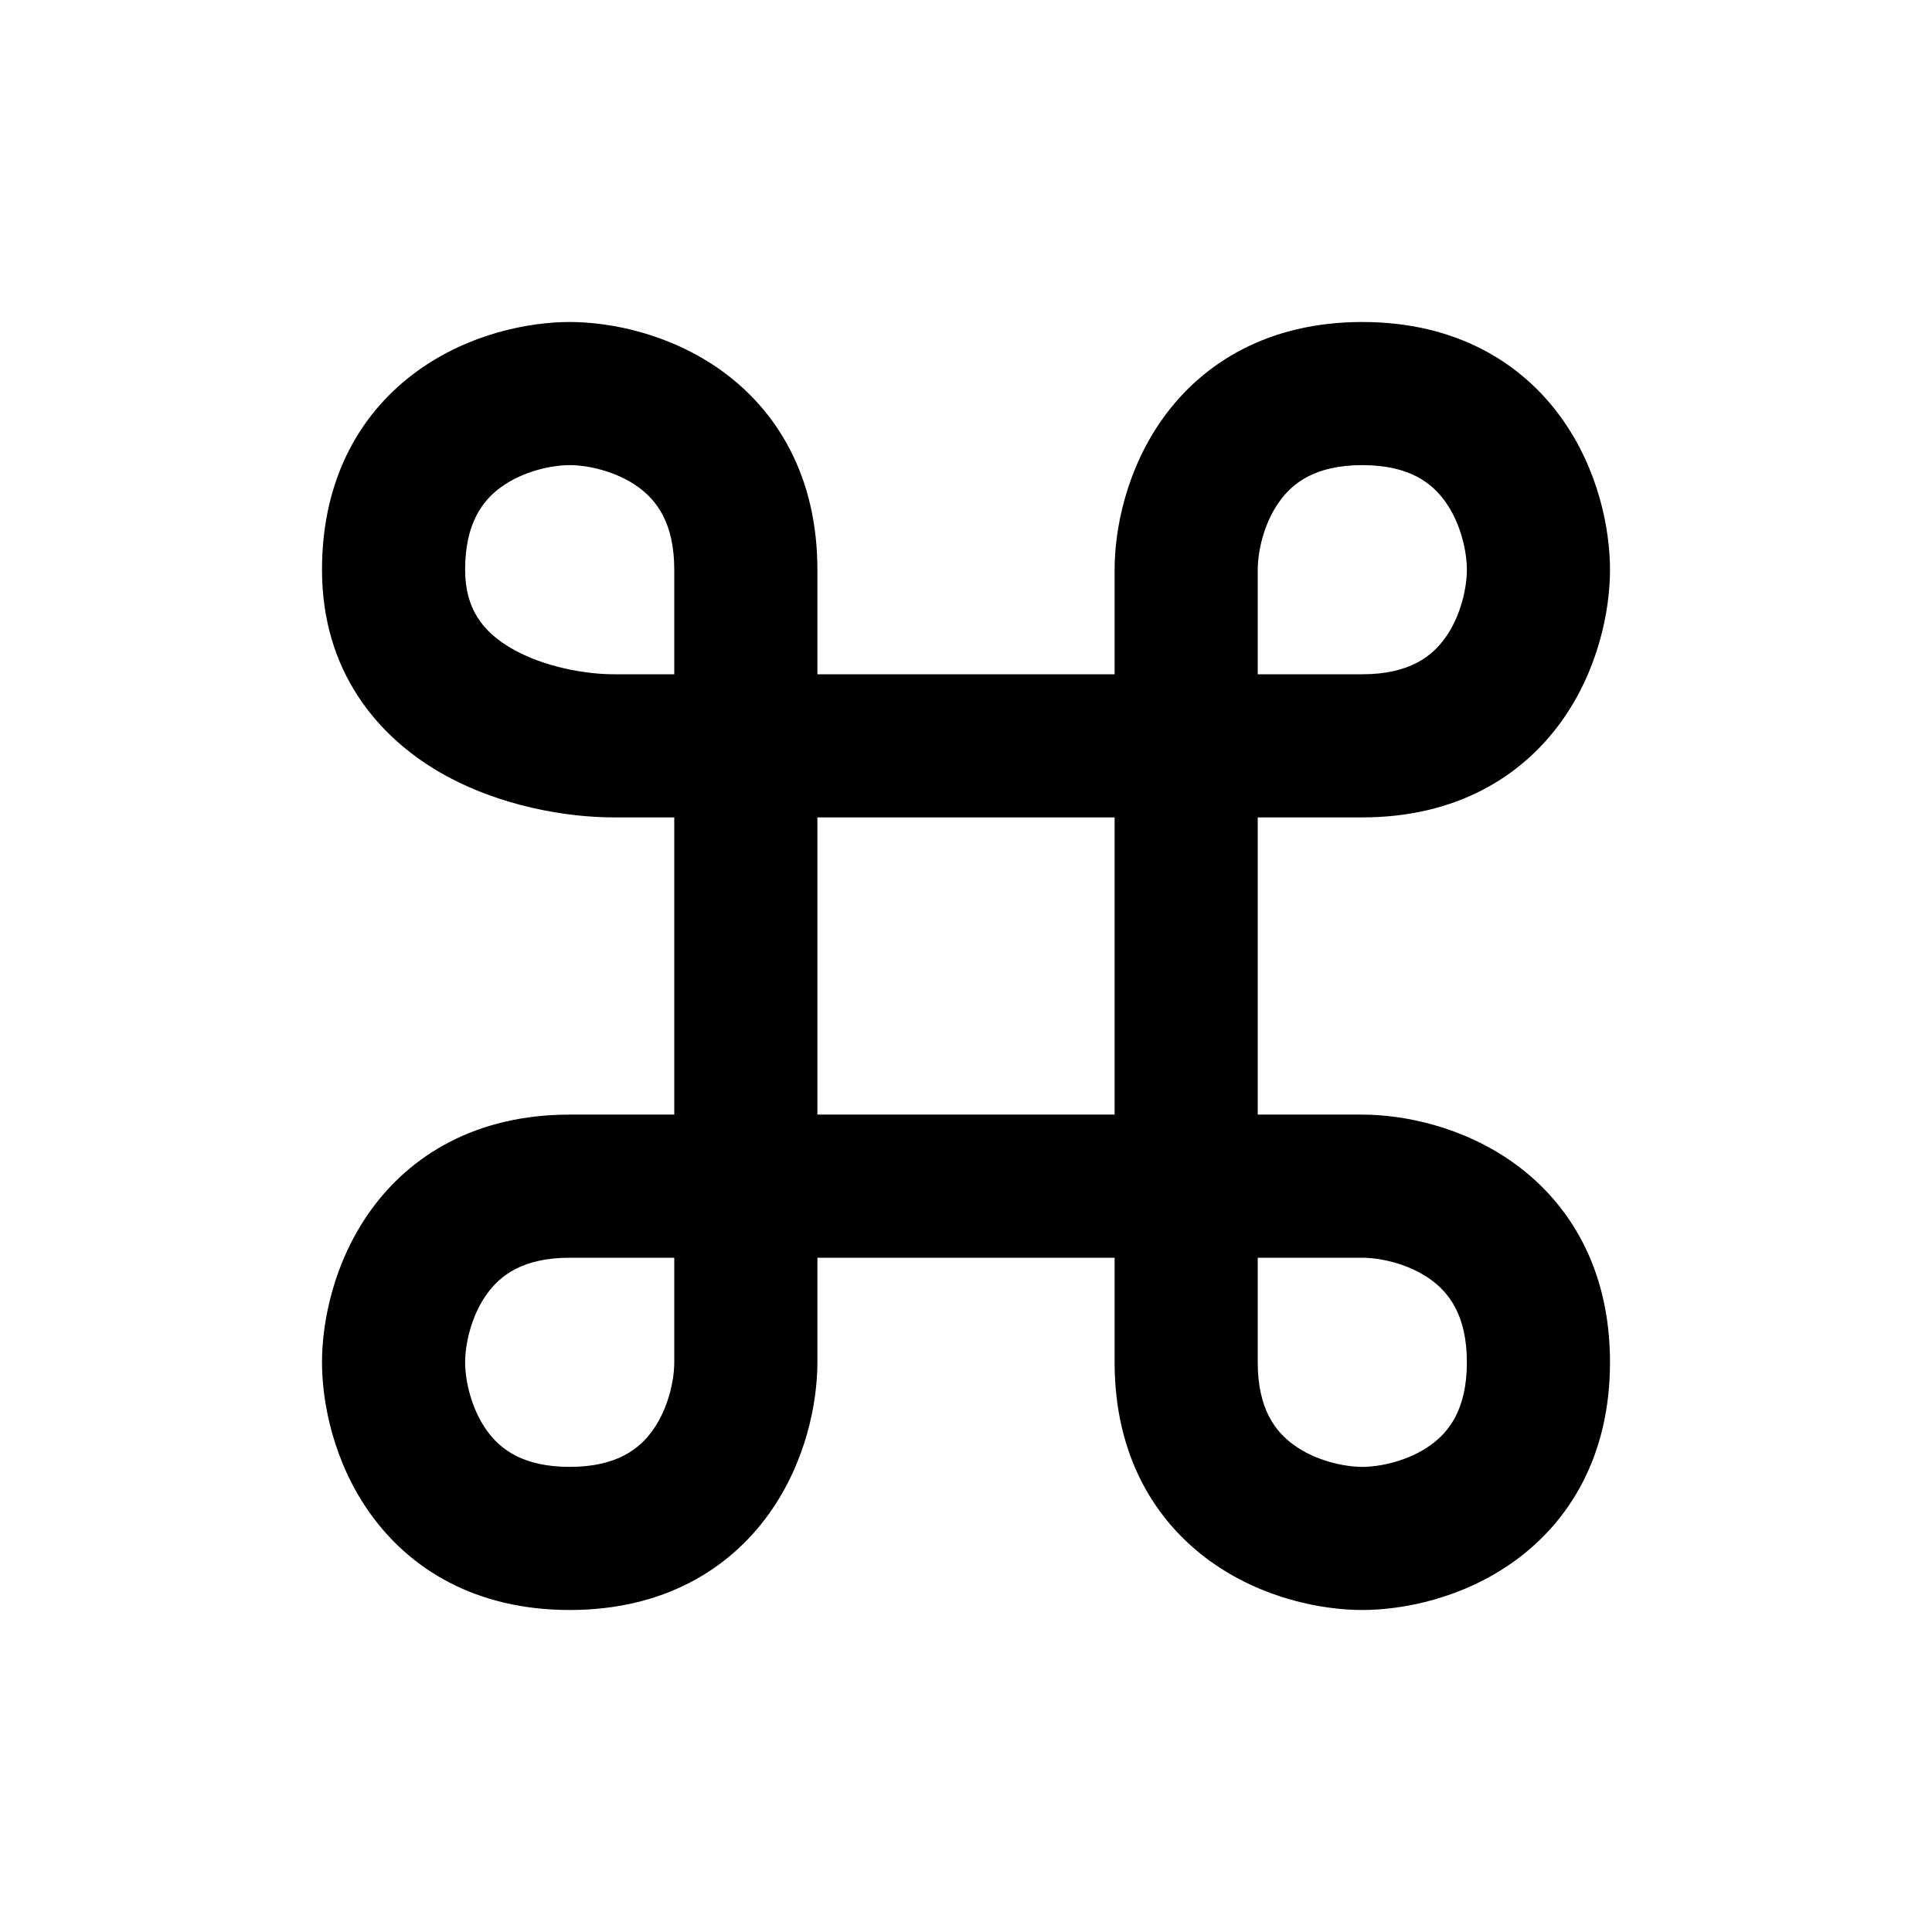 <svg width="24" height="24" viewBox="0 0 24 24" fill="none" xmlns="http://www.w3.org/2000/svg">
<path fill-rule="evenodd" clip-rule="evenodd" d="M10.154 8.376V7.077C10.154 5.912 9.649 5.098 8.964 4.605C8.324 4.145 7.584 4 7.077 4C6.57 4 5.829 4.145 5.19 4.605C4.505 5.098 4 5.912 4 7.077C4 8.334 4.686 9.145 5.471 9.598C6.212 10.024 7.06 10.154 7.624 10.154H8.376V13.846H7.077C5.912 13.846 5.098 14.351 4.605 15.036C4.145 15.676 4 16.416 4 16.923C4 17.43 4.145 18.171 4.605 18.81C5.098 19.495 5.912 20 7.077 20C8.242 20 9.056 19.495 9.549 18.81C10.009 18.171 10.154 17.43 10.154 16.923V15.624H13.846V16.923C13.846 18.088 14.351 18.902 15.036 19.395C15.676 19.855 16.416 20 16.923 20C17.43 20 18.171 19.855 18.81 19.395C19.495 18.902 20 18.088 20 16.923C20 15.758 19.495 14.944 18.81 14.451C18.171 13.991 17.43 13.846 16.923 13.846H15.624V10.154H16.923C18.088 10.154 18.902 9.649 19.395 8.964C19.855 8.324 20 7.584 20 7.077C20 6.57 19.855 5.829 19.395 5.19C18.902 4.505 18.088 4 16.923 4C15.758 4 14.944 4.505 14.451 5.19C13.991 5.829 13.846 6.57 13.846 7.077V8.376H10.154ZM6.229 6.048C6.002 6.211 5.778 6.491 5.778 7.077C5.778 7.57 6.004 7.853 6.358 8.057C6.757 8.287 7.276 8.376 7.624 8.376H8.376V7.077C8.376 6.491 8.152 6.211 7.925 6.048C7.653 5.852 7.299 5.778 7.077 5.778C6.854 5.778 6.501 5.852 6.229 6.048ZM10.154 10.154V13.846H13.846V10.154H10.154ZM15.624 8.376H16.923C17.509 8.376 17.789 8.152 17.952 7.925C18.148 7.653 18.222 7.299 18.222 7.077C18.222 6.854 18.148 6.501 17.952 6.229C17.789 6.002 17.509 5.778 16.923 5.778C16.338 5.778 16.057 6.002 15.894 6.229C15.698 6.501 15.624 6.854 15.624 7.077V8.376ZM15.624 15.624V16.923C15.624 17.509 15.848 17.789 16.075 17.952C16.347 18.148 16.701 18.222 16.923 18.222C17.145 18.222 17.499 18.148 17.771 17.952C17.998 17.789 18.222 17.509 18.222 16.923C18.222 16.338 17.998 16.057 17.771 15.894C17.499 15.698 17.145 15.624 16.923 15.624H15.624ZM8.376 15.624H7.077C6.491 15.624 6.211 15.848 6.048 16.075C5.852 16.347 5.778 16.701 5.778 16.923C5.778 17.145 5.852 17.499 6.048 17.771C6.211 17.998 6.491 18.222 7.077 18.222C7.662 18.222 7.943 17.998 8.106 17.771C8.302 17.499 8.376 17.145 8.376 16.923V15.624Z" fill="black"/>
</svg>
